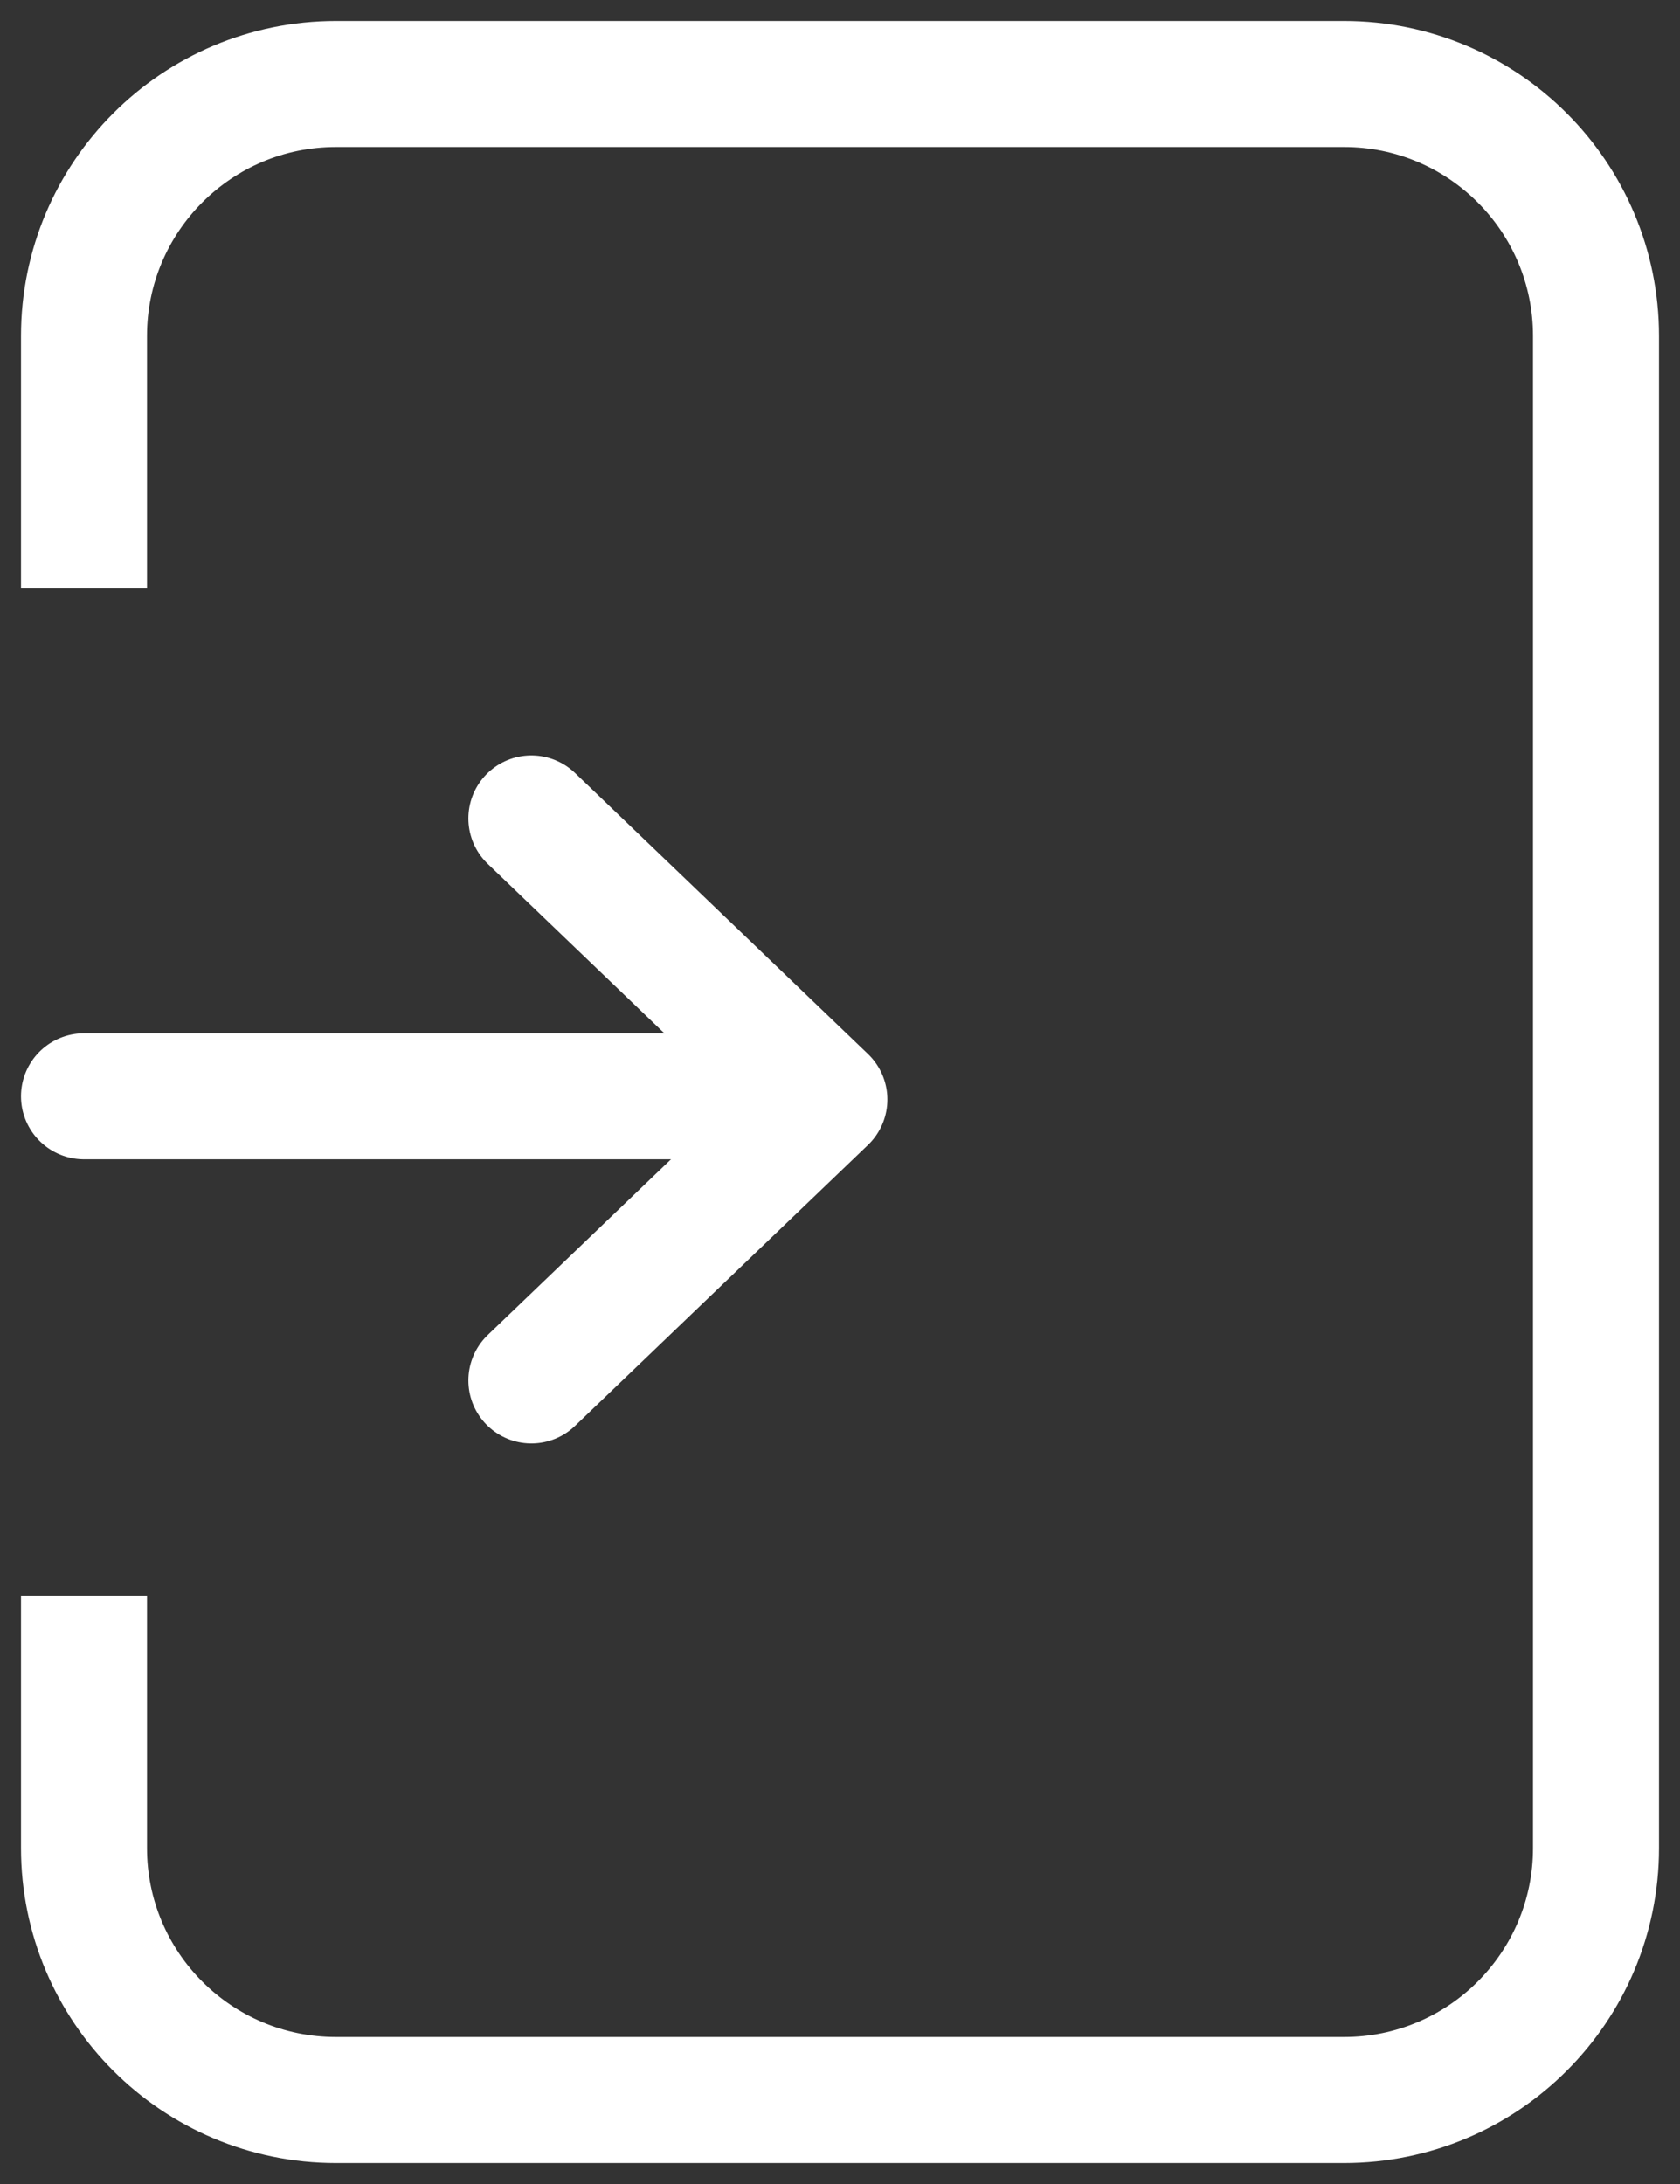 <svg width="20" height="26" viewBox="0 0 20 26" fill="none" xmlns="http://www.w3.org/2000/svg">
<rect x="0" y="0" width="20" height="26" fill="#333333" stroke="none"/>
<path d="M1 7V4C1 2.343 2.343 1 4 1H16C17.657 1 19 2.343 19 4V21V22C19 23.657 17.657 25 16 25H4C2.343 25 1 23.657 1 22V19" stroke="white" stroke-width="1.5" stroke-linejoin="round"/>
<path d="M6.326 9.743L9.814 13.089L6.326 16.434" stroke="white" stroke-width="1.5" stroke-linecap="round" stroke-linejoin="round"/>
<path d="M9.564 13.051H1" stroke="white" stroke-width="1.5" stroke-linecap="round"/>
</svg>
